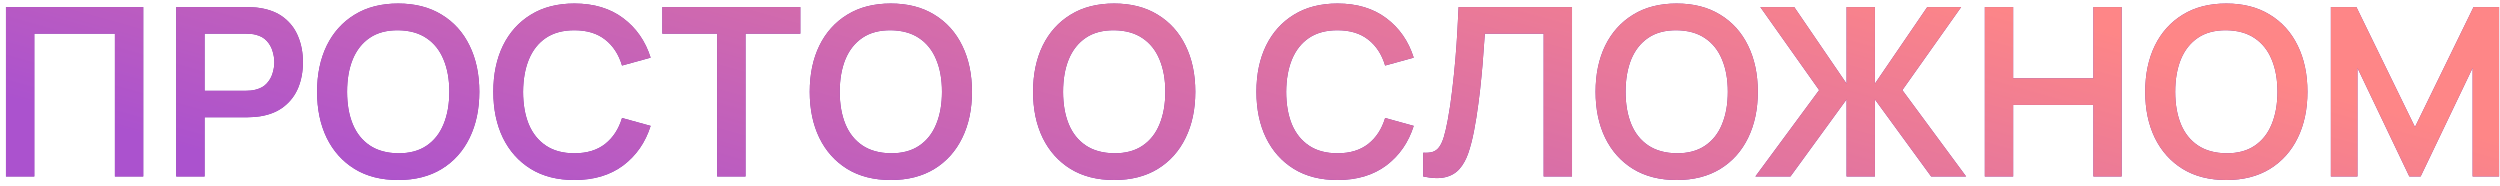 <svg width="255" height="19" viewBox="0 0 255 19" fill="none" xmlns="http://www.w3.org/2000/svg">
<path d="M0.608 18V0.72H14.612V18H11.72V3.432H3.5V18H0.608ZM17.975 18V0.72H25.115C25.283 0.72 25.499 0.728 25.763 0.744C26.027 0.752 26.271 0.776 26.495 0.816C27.495 0.968 28.319 1.3 28.967 1.812C29.623 2.324 30.107 2.972 30.419 3.756C30.739 4.532 30.899 5.396 30.899 6.348C30.899 7.292 30.739 8.156 30.419 8.94C30.099 9.716 29.611 10.36 28.955 10.872C28.307 11.384 27.487 11.716 26.495 11.868C26.271 11.9 26.023 11.924 25.751 11.94C25.487 11.956 25.275 11.964 25.115 11.964H20.867V18H17.975ZM20.867 9.264H24.995C25.155 9.264 25.335 9.256 25.535 9.24C25.735 9.224 25.919 9.192 26.087 9.144C26.567 9.024 26.943 8.812 27.215 8.508C27.495 8.204 27.691 7.86 27.803 7.476C27.923 7.092 27.983 6.716 27.983 6.348C27.983 5.98 27.923 5.604 27.803 5.22C27.691 4.828 27.495 4.48 27.215 4.176C26.943 3.872 26.567 3.66 26.087 3.54C25.919 3.492 25.735 3.464 25.535 3.456C25.335 3.44 25.155 3.432 24.995 3.432H20.867V9.264ZM40.611 18.36C38.883 18.36 37.403 17.984 36.171 17.232C34.939 16.472 33.991 15.416 33.327 14.064C32.671 12.712 32.343 11.144 32.343 9.36C32.343 7.576 32.671 6.008 33.327 4.656C33.991 3.304 34.939 2.252 36.171 1.5C37.403 0.74 38.883 0.36 40.611 0.36C42.339 0.36 43.819 0.74 45.051 1.5C46.291 2.252 47.239 3.304 47.895 4.656C48.559 6.008 48.891 7.576 48.891 9.36C48.891 11.144 48.559 12.712 47.895 14.064C47.239 15.416 46.291 16.472 45.051 17.232C43.819 17.984 42.339 18.36 40.611 18.36ZM40.611 15.636C41.771 15.644 42.735 15.388 43.503 14.868C44.279 14.348 44.859 13.616 45.243 12.672C45.635 11.728 45.831 10.624 45.831 9.36C45.831 8.096 45.635 7 45.243 6.072C44.859 5.136 44.279 4.408 43.503 3.888C42.735 3.368 41.771 3.1 40.611 3.084C39.451 3.076 38.487 3.332 37.719 3.852C36.951 4.372 36.371 5.104 35.979 6.048C35.595 6.992 35.403 8.096 35.403 9.36C35.403 10.624 35.595 11.724 35.979 12.66C36.363 13.588 36.939 14.312 37.707 14.832C38.483 15.352 39.451 15.62 40.611 15.636ZM58.587 18.36C56.859 18.36 55.38 17.984 54.148 17.232C52.916 16.472 51.968 15.416 51.303 14.064C50.648 12.712 50.319 11.144 50.319 9.36C50.319 7.576 50.648 6.008 51.303 4.656C51.968 3.304 52.916 2.252 54.148 1.5C55.38 0.74 56.859 0.36 58.587 0.36C60.58 0.36 62.239 0.86 63.568 1.86C64.895 2.852 65.828 4.192 66.364 5.88L63.447 6.684C63.111 5.556 62.539 4.676 61.731 4.044C60.923 3.404 59.876 3.084 58.587 3.084C57.428 3.084 56.459 3.344 55.684 3.864C54.916 4.384 54.336 5.116 53.944 6.06C53.559 6.996 53.364 8.096 53.355 9.36C53.355 10.624 53.547 11.728 53.931 12.672C54.324 13.608 54.907 14.336 55.684 14.856C56.459 15.376 57.428 15.636 58.587 15.636C59.876 15.636 60.923 15.316 61.731 14.676C62.539 14.036 63.111 13.156 63.447 12.036L66.364 12.84C65.828 14.528 64.895 15.872 63.568 16.872C62.239 17.864 60.58 18.36 58.587 18.36ZM73.15 18V3.432H67.558V0.72H81.634V3.432H76.042V18H73.15ZM90.861 18.36C89.133 18.36 87.653 17.984 86.421 17.232C85.189 16.472 84.241 15.416 83.577 14.064C82.921 12.712 82.593 11.144 82.593 9.36C82.593 7.576 82.921 6.008 83.577 4.656C84.241 3.304 85.189 2.252 86.421 1.5C87.653 0.74 89.133 0.36 90.861 0.36C92.589 0.36 94.069 0.74 95.301 1.5C96.541 2.252 97.489 3.304 98.145 4.656C98.809 6.008 99.141 7.576 99.141 9.36C99.141 11.144 98.809 12.712 98.145 14.064C97.489 15.416 96.541 16.472 95.301 17.232C94.069 17.984 92.589 18.36 90.861 18.36ZM90.861 15.636C92.021 15.644 92.985 15.388 93.753 14.868C94.529 14.348 95.109 13.616 95.493 12.672C95.885 11.728 96.081 10.624 96.081 9.36C96.081 8.096 95.885 7 95.493 6.072C95.109 5.136 94.529 4.408 93.753 3.888C92.985 3.368 92.021 3.1 90.861 3.084C89.701 3.076 88.737 3.332 87.969 3.852C87.201 4.372 86.621 5.104 86.229 6.048C85.845 6.992 85.653 8.096 85.653 9.36C85.653 10.624 85.845 11.724 86.229 12.66C86.613 13.588 87.189 14.312 87.957 14.832C88.733 15.352 89.701 15.62 90.861 15.636ZM113.642 18.36C111.914 18.36 110.434 17.984 109.202 17.232C107.97 16.472 107.022 15.416 106.358 14.064C105.702 12.712 105.374 11.144 105.374 9.36C105.374 7.576 105.702 6.008 106.358 4.656C107.022 3.304 107.97 2.252 109.202 1.5C110.434 0.74 111.914 0.36 113.642 0.36C115.37 0.36 116.85 0.74 118.082 1.5C119.322 2.252 120.27 3.304 120.926 4.656C121.59 6.008 121.922 7.576 121.922 9.36C121.922 11.144 121.59 12.712 120.926 14.064C120.27 15.416 119.322 16.472 118.082 17.232C116.85 17.984 115.37 18.36 113.642 18.36ZM113.642 15.636C114.802 15.644 115.766 15.388 116.534 14.868C117.31 14.348 117.89 13.616 118.274 12.672C118.666 11.728 118.862 10.624 118.862 9.36C118.862 8.096 118.666 7 118.274 6.072C117.89 5.136 117.31 4.408 116.534 3.888C115.766 3.368 114.802 3.1 113.642 3.084C112.482 3.076 111.518 3.332 110.75 3.852C109.982 4.372 109.402 5.104 109.01 6.048C108.626 6.992 108.434 8.096 108.434 9.36C108.434 10.624 108.626 11.724 109.01 12.66C109.394 13.588 109.97 14.312 110.738 14.832C111.514 15.352 112.482 15.62 113.642 15.636ZM136.423 18.36C134.695 18.36 133.215 17.984 131.983 17.232C130.751 16.472 129.803 15.416 129.139 14.064C128.483 12.712 128.155 11.144 128.155 9.36C128.155 7.576 128.483 6.008 129.139 4.656C129.803 3.304 130.751 2.252 131.983 1.5C133.215 0.74 134.695 0.36 136.423 0.36C138.415 0.36 140.075 0.86 141.403 1.86C142.731 2.852 143.663 4.192 144.199 5.88L141.283 6.684C140.947 5.556 140.375 4.676 139.567 4.044C138.759 3.404 137.711 3.084 136.423 3.084C135.263 3.084 134.295 3.344 133.519 3.864C132.751 4.384 132.171 5.116 131.779 6.06C131.395 6.996 131.199 8.096 131.191 9.36C131.191 10.624 131.383 11.728 131.767 12.672C132.159 13.608 132.743 14.336 133.519 14.856C134.295 15.376 135.263 15.636 136.423 15.636C137.711 15.636 138.759 15.316 139.567 14.676C140.375 14.036 140.947 13.156 141.283 12.036L144.199 12.84C143.663 14.528 142.731 15.872 141.403 16.872C140.075 17.864 138.415 18.36 136.423 18.36ZM145.165 18V15.576C145.549 15.6 145.873 15.572 146.137 15.492C146.401 15.404 146.621 15.24 146.797 15C146.981 14.752 147.141 14.404 147.277 13.956C147.413 13.5 147.545 12.928 147.673 12.24C147.857 11.256 148.009 10.232 148.129 9.168C148.257 8.096 148.365 7.044 148.453 6.012C148.541 4.972 148.609 3.996 148.657 3.084C148.705 2.172 148.745 1.384 148.777 0.72H160.345V18H157.453V3.432H151.453C151.413 3.968 151.365 4.616 151.309 5.376C151.261 6.128 151.193 6.944 151.105 7.824C151.025 8.704 150.921 9.616 150.793 10.56C150.673 11.504 150.525 12.432 150.349 13.344C150.189 14.176 149.997 14.924 149.773 15.588C149.549 16.244 149.249 16.788 148.873 17.22C148.505 17.644 148.021 17.928 147.421 18.072C146.829 18.216 146.077 18.192 145.165 18ZM171.017 18.36C169.289 18.36 167.809 17.984 166.577 17.232C165.345 16.472 164.397 15.416 163.733 14.064C163.077 12.712 162.749 11.144 162.749 9.36C162.749 7.576 163.077 6.008 163.733 4.656C164.397 3.304 165.345 2.252 166.577 1.5C167.809 0.74 169.289 0.36 171.017 0.36C172.745 0.36 174.225 0.74 175.457 1.5C176.697 2.252 177.645 3.304 178.301 4.656C178.965 6.008 179.297 7.576 179.297 9.36C179.297 11.144 178.965 12.712 178.301 14.064C177.645 15.416 176.697 16.472 175.457 17.232C174.225 17.984 172.745 18.36 171.017 18.36ZM171.017 15.636C172.177 15.644 173.141 15.388 173.909 14.868C174.685 14.348 175.265 13.616 175.649 12.672C176.041 11.728 176.237 10.624 176.237 9.36C176.237 8.096 176.041 7 175.649 6.072C175.265 5.136 174.685 4.408 173.909 3.888C173.141 3.368 172.177 3.1 171.017 3.084C169.857 3.076 168.893 3.332 168.125 3.852C167.357 4.372 166.777 5.104 166.385 6.048C166.001 6.992 165.809 8.096 165.809 9.36C165.809 10.624 166.001 11.724 166.385 12.66C166.769 13.588 167.345 14.312 168.113 14.832C168.889 15.352 169.857 15.62 171.017 15.636ZM179.05 18L185.554 9.192L179.554 0.72H183.01L188.35 8.532V0.72H191.242V8.532L196.582 0.72H200.038L194.038 9.192L200.542 18H196.978L191.242 10.14V18H188.35V10.14L182.626 18H179.05ZM202.451 18V0.72H205.343V7.992H213.527V0.72H216.407V18H213.527V10.704H205.343V18H202.451ZM227.08 18.36C225.352 18.36 223.872 17.984 222.64 17.232C221.408 16.472 220.46 15.416 219.796 14.064C219.14 12.712 218.812 11.144 218.812 9.36C218.812 7.576 219.14 6.008 219.796 4.656C220.46 3.304 221.408 2.252 222.64 1.5C223.872 0.74 225.352 0.36 227.08 0.36C228.808 0.36 230.288 0.74 231.52 1.5C232.76 2.252 233.708 3.304 234.364 4.656C235.028 6.008 235.36 7.576 235.36 9.36C235.36 11.144 235.028 12.712 234.364 14.064C233.708 15.416 232.76 16.472 231.52 17.232C230.288 17.984 228.808 18.36 227.08 18.36ZM227.08 15.636C228.24 15.644 229.204 15.388 229.972 14.868C230.748 14.348 231.328 13.616 231.712 12.672C232.104 11.728 232.3 10.624 232.3 9.36C232.3 8.096 232.104 7 231.712 6.072C231.328 5.136 230.748 4.408 229.972 3.888C229.204 3.368 228.24 3.1 227.08 3.084C225.92 3.076 224.956 3.332 224.188 3.852C223.42 4.372 222.84 5.104 222.448 6.048C222.064 6.992 221.872 8.096 221.872 9.36C221.872 10.624 222.064 11.724 222.448 12.66C222.832 13.588 223.408 14.312 224.176 14.832C224.952 15.352 225.92 15.62 227.08 15.636ZM237.748 18V0.72H240.352L246.328 12.96L252.304 0.72H254.908V18H252.208V6.924L246.904 18H245.752L240.46 6.924V18H237.748Z" fill="#7E39A8"/>
<path d="M0.608 18V0.72H14.612V18H11.72V3.432H3.5V18H0.608ZM17.975 18V0.72H25.115C25.283 0.72 25.499 0.728 25.763 0.744C26.027 0.752 26.271 0.776 26.495 0.816C27.495 0.968 28.319 1.3 28.967 1.812C29.623 2.324 30.107 2.972 30.419 3.756C30.739 4.532 30.899 5.396 30.899 6.348C30.899 7.292 30.739 8.156 30.419 8.94C30.099 9.716 29.611 10.36 28.955 10.872C28.307 11.384 27.487 11.716 26.495 11.868C26.271 11.9 26.023 11.924 25.751 11.94C25.487 11.956 25.275 11.964 25.115 11.964H20.867V18H17.975ZM20.867 9.264H24.995C25.155 9.264 25.335 9.256 25.535 9.24C25.735 9.224 25.919 9.192 26.087 9.144C26.567 9.024 26.943 8.812 27.215 8.508C27.495 8.204 27.691 7.86 27.803 7.476C27.923 7.092 27.983 6.716 27.983 6.348C27.983 5.98 27.923 5.604 27.803 5.22C27.691 4.828 27.495 4.48 27.215 4.176C26.943 3.872 26.567 3.66 26.087 3.54C25.919 3.492 25.735 3.464 25.535 3.456C25.335 3.44 25.155 3.432 24.995 3.432H20.867V9.264ZM40.611 18.36C38.883 18.36 37.403 17.984 36.171 17.232C34.939 16.472 33.991 15.416 33.327 14.064C32.671 12.712 32.343 11.144 32.343 9.36C32.343 7.576 32.671 6.008 33.327 4.656C33.991 3.304 34.939 2.252 36.171 1.5C37.403 0.74 38.883 0.36 40.611 0.36C42.339 0.36 43.819 0.74 45.051 1.5C46.291 2.252 47.239 3.304 47.895 4.656C48.559 6.008 48.891 7.576 48.891 9.36C48.891 11.144 48.559 12.712 47.895 14.064C47.239 15.416 46.291 16.472 45.051 17.232C43.819 17.984 42.339 18.36 40.611 18.36ZM40.611 15.636C41.771 15.644 42.735 15.388 43.503 14.868C44.279 14.348 44.859 13.616 45.243 12.672C45.635 11.728 45.831 10.624 45.831 9.36C45.831 8.096 45.635 7 45.243 6.072C44.859 5.136 44.279 4.408 43.503 3.888C42.735 3.368 41.771 3.1 40.611 3.084C39.451 3.076 38.487 3.332 37.719 3.852C36.951 4.372 36.371 5.104 35.979 6.048C35.595 6.992 35.403 8.096 35.403 9.36C35.403 10.624 35.595 11.724 35.979 12.66C36.363 13.588 36.939 14.312 37.707 14.832C38.483 15.352 39.451 15.62 40.611 15.636ZM58.587 18.36C56.859 18.36 55.38 17.984 54.148 17.232C52.916 16.472 51.968 15.416 51.303 14.064C50.648 12.712 50.319 11.144 50.319 9.36C50.319 7.576 50.648 6.008 51.303 4.656C51.968 3.304 52.916 2.252 54.148 1.5C55.38 0.74 56.859 0.36 58.587 0.36C60.58 0.36 62.239 0.86 63.568 1.86C64.895 2.852 65.828 4.192 66.364 5.88L63.447 6.684C63.111 5.556 62.539 4.676 61.731 4.044C60.923 3.404 59.876 3.084 58.587 3.084C57.428 3.084 56.459 3.344 55.684 3.864C54.916 4.384 54.336 5.116 53.944 6.06C53.559 6.996 53.364 8.096 53.355 9.36C53.355 10.624 53.547 11.728 53.931 12.672C54.324 13.608 54.907 14.336 55.684 14.856C56.459 15.376 57.428 15.636 58.587 15.636C59.876 15.636 60.923 15.316 61.731 14.676C62.539 14.036 63.111 13.156 63.447 12.036L66.364 12.84C65.828 14.528 64.895 15.872 63.568 16.872C62.239 17.864 60.58 18.36 58.587 18.36ZM73.15 18V3.432H67.558V0.72H81.634V3.432H76.042V18H73.15ZM90.861 18.36C89.133 18.36 87.653 17.984 86.421 17.232C85.189 16.472 84.241 15.416 83.577 14.064C82.921 12.712 82.593 11.144 82.593 9.36C82.593 7.576 82.921 6.008 83.577 4.656C84.241 3.304 85.189 2.252 86.421 1.5C87.653 0.74 89.133 0.36 90.861 0.36C92.589 0.36 94.069 0.74 95.301 1.5C96.541 2.252 97.489 3.304 98.145 4.656C98.809 6.008 99.141 7.576 99.141 9.36C99.141 11.144 98.809 12.712 98.145 14.064C97.489 15.416 96.541 16.472 95.301 17.232C94.069 17.984 92.589 18.36 90.861 18.36ZM90.861 15.636C92.021 15.644 92.985 15.388 93.753 14.868C94.529 14.348 95.109 13.616 95.493 12.672C95.885 11.728 96.081 10.624 96.081 9.36C96.081 8.096 95.885 7 95.493 6.072C95.109 5.136 94.529 4.408 93.753 3.888C92.985 3.368 92.021 3.1 90.861 3.084C89.701 3.076 88.737 3.332 87.969 3.852C87.201 4.372 86.621 5.104 86.229 6.048C85.845 6.992 85.653 8.096 85.653 9.36C85.653 10.624 85.845 11.724 86.229 12.66C86.613 13.588 87.189 14.312 87.957 14.832C88.733 15.352 89.701 15.62 90.861 15.636ZM113.642 18.36C111.914 18.36 110.434 17.984 109.202 17.232C107.97 16.472 107.022 15.416 106.358 14.064C105.702 12.712 105.374 11.144 105.374 9.36C105.374 7.576 105.702 6.008 106.358 4.656C107.022 3.304 107.97 2.252 109.202 1.5C110.434 0.74 111.914 0.36 113.642 0.36C115.37 0.36 116.85 0.74 118.082 1.5C119.322 2.252 120.27 3.304 120.926 4.656C121.59 6.008 121.922 7.576 121.922 9.36C121.922 11.144 121.59 12.712 120.926 14.064C120.27 15.416 119.322 16.472 118.082 17.232C116.85 17.984 115.37 18.36 113.642 18.36ZM113.642 15.636C114.802 15.644 115.766 15.388 116.534 14.868C117.31 14.348 117.89 13.616 118.274 12.672C118.666 11.728 118.862 10.624 118.862 9.36C118.862 8.096 118.666 7 118.274 6.072C117.89 5.136 117.31 4.408 116.534 3.888C115.766 3.368 114.802 3.1 113.642 3.084C112.482 3.076 111.518 3.332 110.75 3.852C109.982 4.372 109.402 5.104 109.01 6.048C108.626 6.992 108.434 8.096 108.434 9.36C108.434 10.624 108.626 11.724 109.01 12.66C109.394 13.588 109.97 14.312 110.738 14.832C111.514 15.352 112.482 15.62 113.642 15.636ZM136.423 18.36C134.695 18.36 133.215 17.984 131.983 17.232C130.751 16.472 129.803 15.416 129.139 14.064C128.483 12.712 128.155 11.144 128.155 9.36C128.155 7.576 128.483 6.008 129.139 4.656C129.803 3.304 130.751 2.252 131.983 1.5C133.215 0.74 134.695 0.36 136.423 0.36C138.415 0.36 140.075 0.86 141.403 1.86C142.731 2.852 143.663 4.192 144.199 5.88L141.283 6.684C140.947 5.556 140.375 4.676 139.567 4.044C138.759 3.404 137.711 3.084 136.423 3.084C135.263 3.084 134.295 3.344 133.519 3.864C132.751 4.384 132.171 5.116 131.779 6.06C131.395 6.996 131.199 8.096 131.191 9.36C131.191 10.624 131.383 11.728 131.767 12.672C132.159 13.608 132.743 14.336 133.519 14.856C134.295 15.376 135.263 15.636 136.423 15.636C137.711 15.636 138.759 15.316 139.567 14.676C140.375 14.036 140.947 13.156 141.283 12.036L144.199 12.84C143.663 14.528 142.731 15.872 141.403 16.872C140.075 17.864 138.415 18.36 136.423 18.36ZM145.165 18V15.576C145.549 15.6 145.873 15.572 146.137 15.492C146.401 15.404 146.621 15.24 146.797 15C146.981 14.752 147.141 14.404 147.277 13.956C147.413 13.5 147.545 12.928 147.673 12.24C147.857 11.256 148.009 10.232 148.129 9.168C148.257 8.096 148.365 7.044 148.453 6.012C148.541 4.972 148.609 3.996 148.657 3.084C148.705 2.172 148.745 1.384 148.777 0.72H160.345V18H157.453V3.432H151.453C151.413 3.968 151.365 4.616 151.309 5.376C151.261 6.128 151.193 6.944 151.105 7.824C151.025 8.704 150.921 9.616 150.793 10.56C150.673 11.504 150.525 12.432 150.349 13.344C150.189 14.176 149.997 14.924 149.773 15.588C149.549 16.244 149.249 16.788 148.873 17.22C148.505 17.644 148.021 17.928 147.421 18.072C146.829 18.216 146.077 18.192 145.165 18ZM171.017 18.36C169.289 18.36 167.809 17.984 166.577 17.232C165.345 16.472 164.397 15.416 163.733 14.064C163.077 12.712 162.749 11.144 162.749 9.36C162.749 7.576 163.077 6.008 163.733 4.656C164.397 3.304 165.345 2.252 166.577 1.5C167.809 0.74 169.289 0.36 171.017 0.36C172.745 0.36 174.225 0.74 175.457 1.5C176.697 2.252 177.645 3.304 178.301 4.656C178.965 6.008 179.297 7.576 179.297 9.36C179.297 11.144 178.965 12.712 178.301 14.064C177.645 15.416 176.697 16.472 175.457 17.232C174.225 17.984 172.745 18.36 171.017 18.36ZM171.017 15.636C172.177 15.644 173.141 15.388 173.909 14.868C174.685 14.348 175.265 13.616 175.649 12.672C176.041 11.728 176.237 10.624 176.237 9.36C176.237 8.096 176.041 7 175.649 6.072C175.265 5.136 174.685 4.408 173.909 3.888C173.141 3.368 172.177 3.1 171.017 3.084C169.857 3.076 168.893 3.332 168.125 3.852C167.357 4.372 166.777 5.104 166.385 6.048C166.001 6.992 165.809 8.096 165.809 9.36C165.809 10.624 166.001 11.724 166.385 12.66C166.769 13.588 167.345 14.312 168.113 14.832C168.889 15.352 169.857 15.62 171.017 15.636ZM179.05 18L185.554 9.192L179.554 0.72H183.01L188.35 8.532V0.72H191.242V8.532L196.582 0.72H200.038L194.038 9.192L200.542 18H196.978L191.242 10.14V18H188.35V10.14L182.626 18H179.05ZM202.451 18V0.72H205.343V7.992H213.527V0.72H216.407V18H213.527V10.704H205.343V18H202.451ZM227.08 18.36C225.352 18.36 223.872 17.984 222.64 17.232C221.408 16.472 220.46 15.416 219.796 14.064C219.14 12.712 218.812 11.144 218.812 9.36C218.812 7.576 219.14 6.008 219.796 4.656C220.46 3.304 221.408 2.252 222.64 1.5C223.872 0.74 225.352 0.36 227.08 0.36C228.808 0.36 230.288 0.74 231.52 1.5C232.76 2.252 233.708 3.304 234.364 4.656C235.028 6.008 235.36 7.576 235.36 9.36C235.36 11.144 235.028 12.712 234.364 14.064C233.708 15.416 232.76 16.472 231.52 17.232C230.288 17.984 228.808 18.36 227.08 18.36ZM227.08 15.636C228.24 15.644 229.204 15.388 229.972 14.868C230.748 14.348 231.328 13.616 231.712 12.672C232.104 11.728 232.3 10.624 232.3 9.36C232.3 8.096 232.104 7 231.712 6.072C231.328 5.136 230.748 4.408 229.972 3.888C229.204 3.368 228.24 3.1 227.08 3.084C225.92 3.076 224.956 3.332 224.188 3.852C223.42 4.372 222.84 5.104 222.448 6.048C222.064 6.992 221.872 8.096 221.872 9.36C221.872 10.624 222.064 11.724 222.448 12.66C222.832 13.588 223.408 14.312 224.176 14.832C224.952 15.352 225.92 15.62 227.08 15.636ZM237.748 18V0.72H240.352L246.328 12.96L252.304 0.72H254.908V18H252.208V6.924L246.904 18H245.752L240.46 6.924V18H237.748Z" fill="url(#paint0_linear_75_0)"/>
<defs>
<linearGradient id="paint0_linear_75_0" x1="5.203" y1="11.351" x2="22.748" y2="-51.032" gradientUnits="userSpaceOnUse">
<stop stop-color="#AB52CE"/>
<stop offset="1" stop-color="#FE8687"/>
</linearGradient>
</defs>
</svg>
